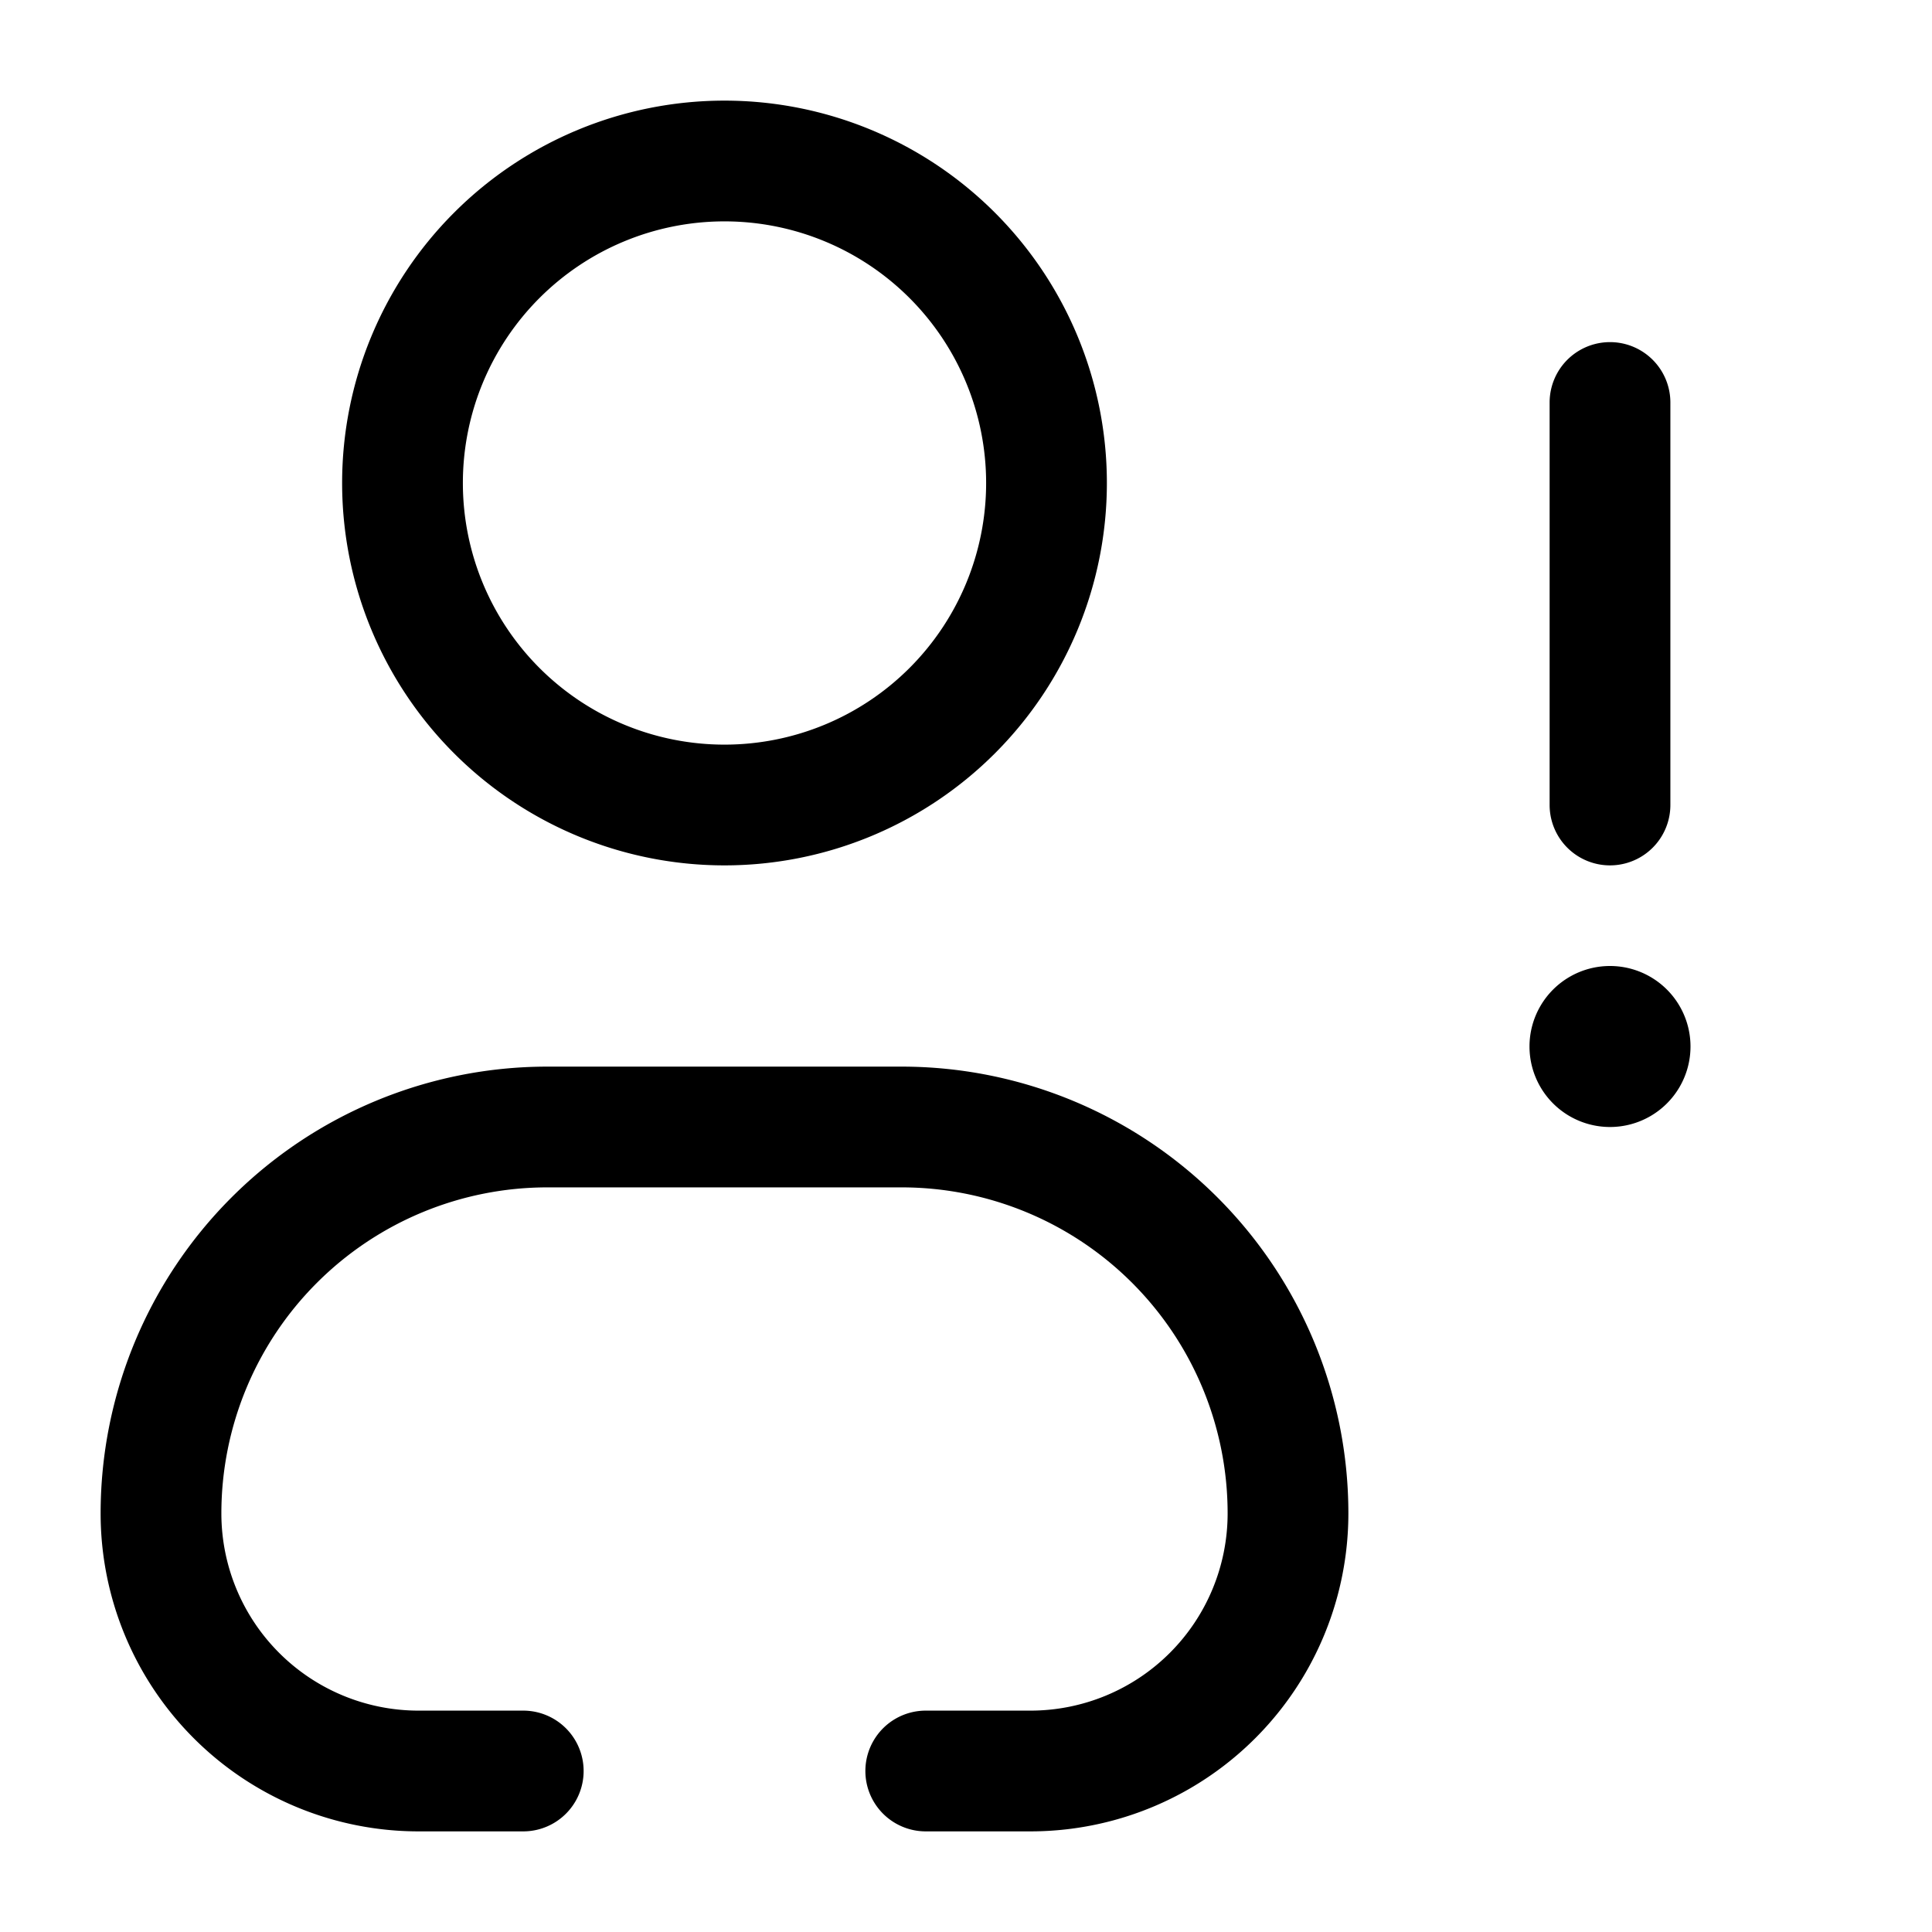 <svg xmlns="http://www.w3.org/2000/svg" width="24" height="24" fill="currentColor" viewBox="0 0 24 24">
  <path fill-rule="evenodd" d="M9 2.75a3.25 3.25 0 100 6.5 3.25 3.25 0 000-6.5zM4.25 6a4.75 4.75 0 119.5 0 4.75 4.75 0 01-9.5 0zm16.5-1a.75.75 0 00-1.5 0v5a.75.75 0 001.5 0V5zM20 14a1 1 0 100-2 1 1 0 000 2zm-13.2-.75a5.55 5.55 0 00-5.55 5.55 3.95 3.95 0 003.95 3.95h1.3a.75.75 0 000-1.5H5.2a2.45 2.45 0 01-2.45-2.45 4.05 4.05 0 014.05-4.05h4.4a4.05 4.05 0 014.05 4.05 2.45 2.45 0 01-2.45 2.45h-1.3a.75.75 0 000 1.5h1.3a3.95 3.95 0 003.95-3.95 5.55 5.55 0 00-5.55-5.55H6.8z"/>
</svg>
